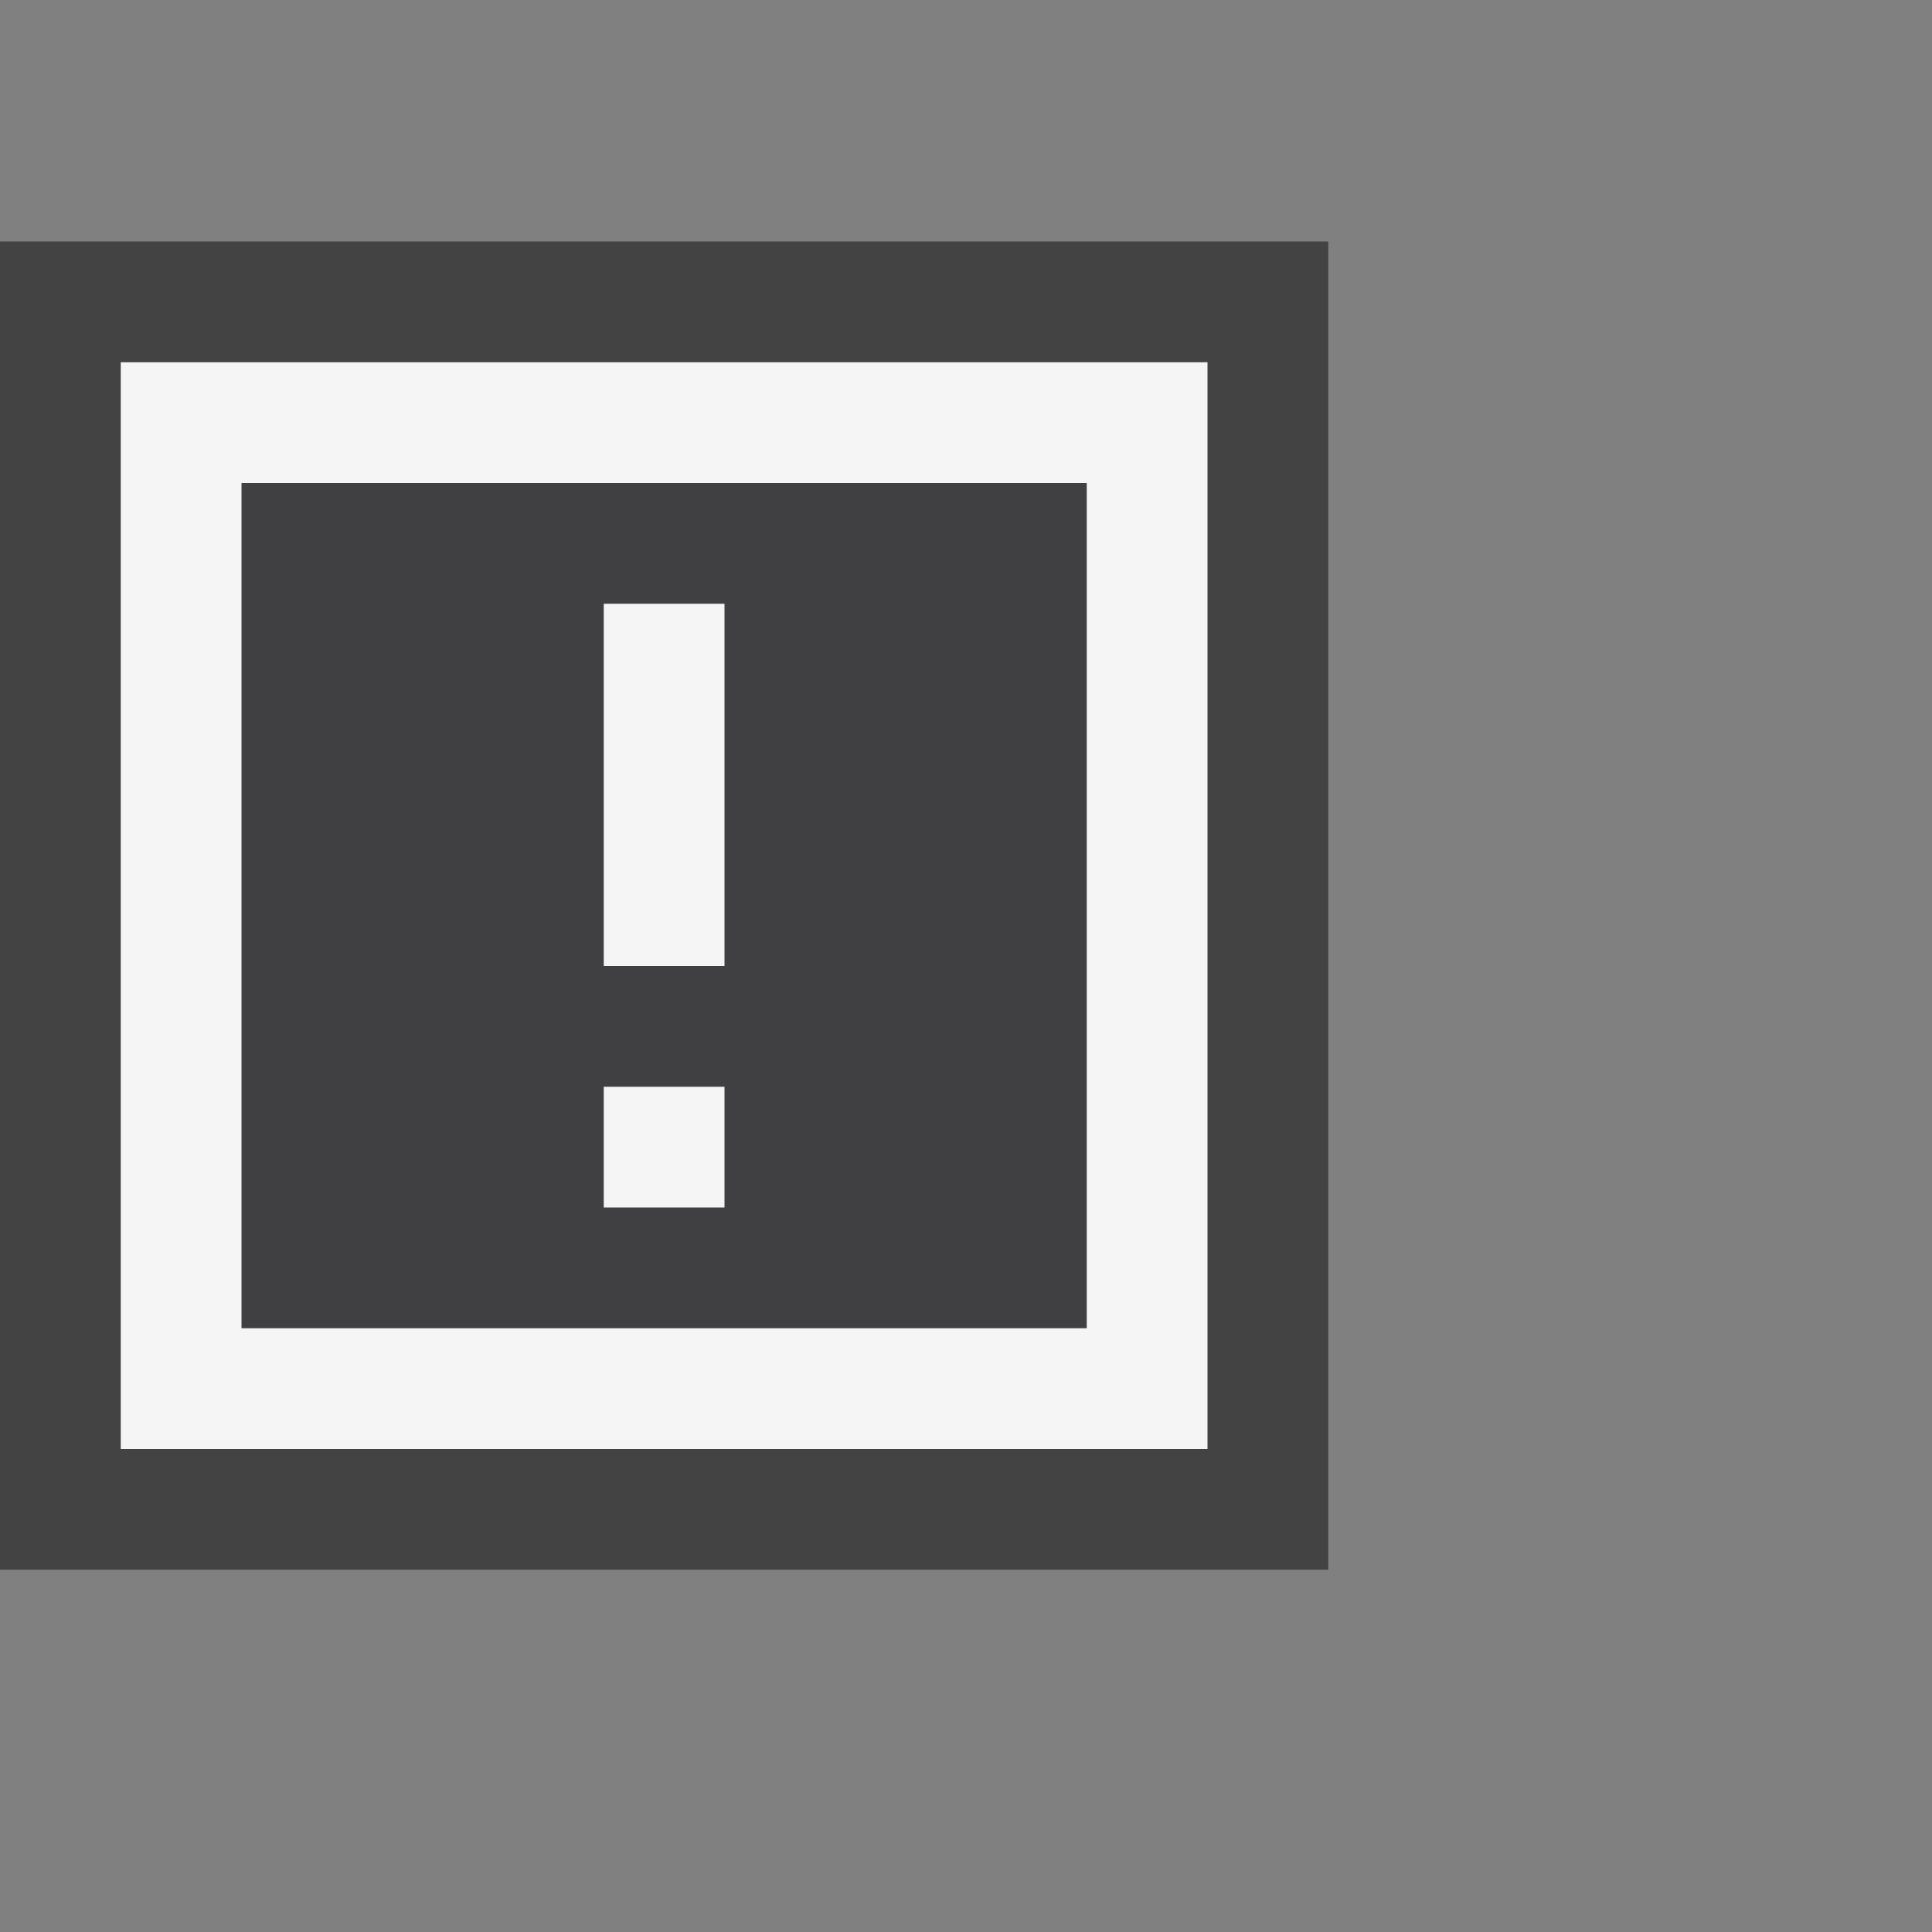 <svg xmlns="http://www.w3.org/2000/svg" viewBox="0 0 16 16"><rect x="0" y="0" width="16" height="16" fill="#808080" stroke="none"/><style>.icon-canvas-transparent{opacity:0;fill:#434343}.icon-vs-out{fill:#434343}.icon-vs-bg{fill:#f5f5f5}.icon-vs-fg{fill:#403F41}</style><path class="icon-canvas-transparent" d="M16 16H0V0h16v16z" id="canvas"/><path class="icon-vs-out" d="M11 13H0V2h11v11z" id="outline"/><path class="icon-vs-fg" d="M2 4v7h7V4H2zm4 6H5V9h1v1zm0-2H5V5h1v3z" id="iconFg"/><g id="iconBg"><path class="icon-vs-bg" d="M1 3v9h9V3H1zm8 8H2V4h7v7zM6 8H5V5h1v3zm0 2H5V9h1v1z"/></g></svg>
